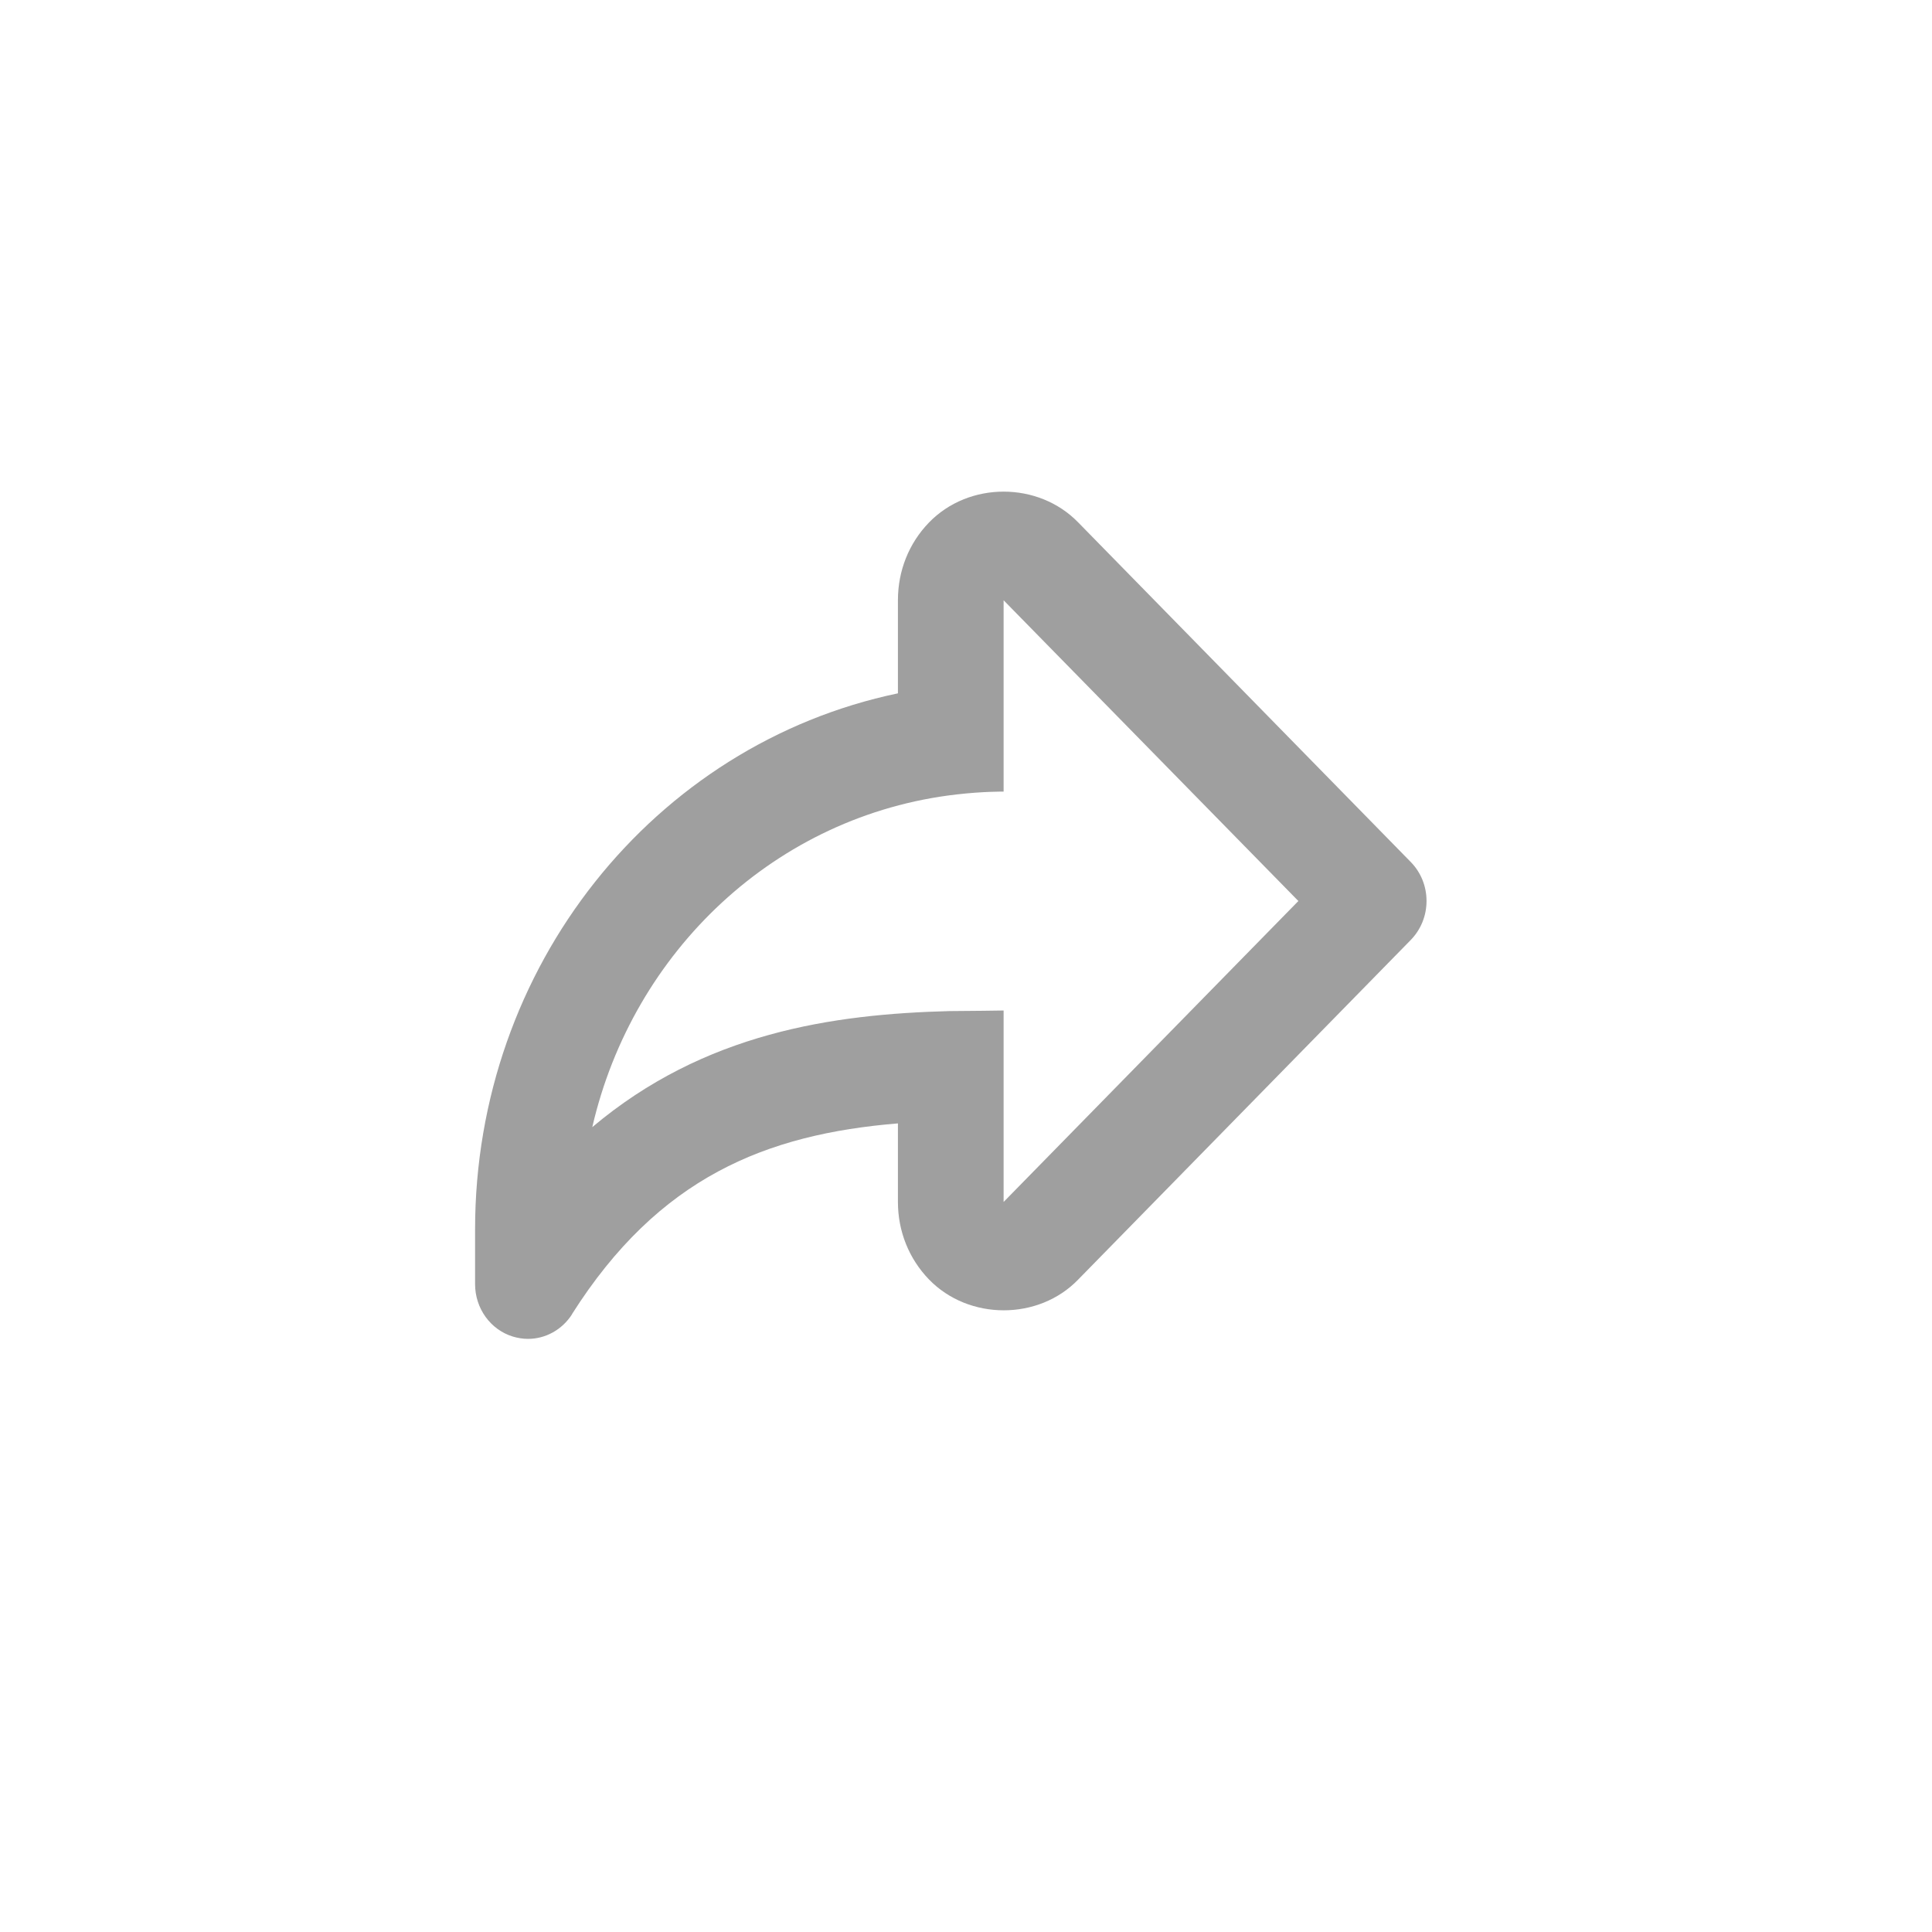 <?xml version="1.0" encoding="UTF-8" standalone="no"?>
<!-- Generator: Adobe Illustrator 16.0.0, SVG Export Plug-In . SVG Version: 6.00 Build 0)  -->

<svg
   xmlns:dc="http://purl.org/dc/elements/1.1/"
   xmlns:cc="http://creativecommons.org/ns#"
   xmlns:rdf="http://www.w3.org/1999/02/22-rdf-syntax-ns#"
   xmlns:svg="http://www.w3.org/2000/svg"
   xmlns="http://www.w3.org/2000/svg"
   xmlns:sodipodi="http://sodipodi.sourceforge.net/DTD/sodipodi-0.dtd"
   xmlns:inkscape="http://www.inkscape.org/namespaces/inkscape"
   version="1.1"
   id="Capa_1"
   x="0px"
   y="0px"
   width="30"
   height="30"
   viewBox="0 0 30 30"
   xml:space="preserve"
   inkscape:version="0.48.5 r10040"
   sodipodi:docname="redo.svg"><defs
   id="defs47" /><sodipodi:namedview
   pagecolor="#ffffff"
   bordercolor="#666666"
   borderopacity="1"
   objecttolerance="10"
   gridtolerance="10"
   guidetolerance="10"
   inkscape:pageopacity="0"
   inkscape:pageshadow="2"
   inkscape:window-width="1366"
   inkscape:window-height="716"
   id="namedview45"
   showgrid="false"
   inkscape:zoom="9.753754"
   inkscape:cx="-24.566166"
   inkscape:cy="7.8936641"
   inkscape:window-x="-8"
   inkscape:window-y="-8"
   inkscape:window-maximized="1"
   inkscape:current-layer="Capa_1" />

<g
   id="g15"
   transform="translate(0,-744.266)">
</g>
<g
   id="g17"
   transform="translate(0,-744.266)">
</g>
<g
   id="g19"
   transform="translate(0,-744.266)">
</g>
<g
   id="g21"
   transform="translate(0,-744.266)">
</g>
<g
   id="g23"
   transform="translate(0,-744.266)">
</g>
<g
   id="g25"
   transform="translate(0,-744.266)">
</g>
<g
   id="g27"
   transform="translate(0,-744.266)">
</g>
<g
   id="g29"
   transform="translate(0,-744.266)">
</g>
<g
   id="g31"
   transform="translate(0,-744.266)">
</g>
<g
   id="g33"
   transform="translate(0,-744.266)">
</g>
<g
   id="g35"
   transform="translate(0,-744.266)">
</g>
<g
   id="g37"
   transform="translate(0,-744.266)">
</g>
<g
   id="g39"
   transform="translate(0,-744.266)">
</g>
<g
   id="g41"
   transform="translate(0,-744.266)">
</g>
<g
   id="g43"
   transform="translate(0,-744.266)">
</g>
<path
   inkscape:connector-curvature="0"
   id="path7"
   d="M 8.883,20.404 C 10.23,18.28 11.895,17.613 13.943,17.444 V 18.665 c 0,0.454 0.171,0.88 0.481,1.201 0.621,0.642 1.705,0.638 2.317,0.004 l 5.165,-5.274 c 0.157,-0.161 0.245,-0.377 0.245,-0.606 0,-0.229 -0.088,-0.445 -0.245,-0.605 L 16.745,8.115 C 16.126,7.474 15.043,7.473 14.423,8.116 14.113,8.437 13.943,8.864 13.943,9.318 v 1.448 c -3.791,0.793 -6.566,4.246 -6.566,8.324 v 0.85 c 0,0.376 0.238,0.707 0.586,0.814 0.078,0.023 0.156,0.036 0.235,0.036 0.272,0 0.53,-0.14 0.686,-0.384 z m 5.861,-4.704 c -1.812,0.048 -3.807,0.335 -5.547,1.802 0.63,-2.733 2.854,-4.845 5.658,-5.166 0.414,-0.048 0.729,-0.044 0.729,-0.044 V 9.321 l 4.577,4.67 -4.577,4.673 v -2.973 c 0,0 -0.606,0.009 -0.84,0.009 z"
   style="fill:#999999;fill-opacity:0.941;stroke:none;stroke-width:0.5;stroke-miterlimit:4;stroke-dasharray:none" /></svg>